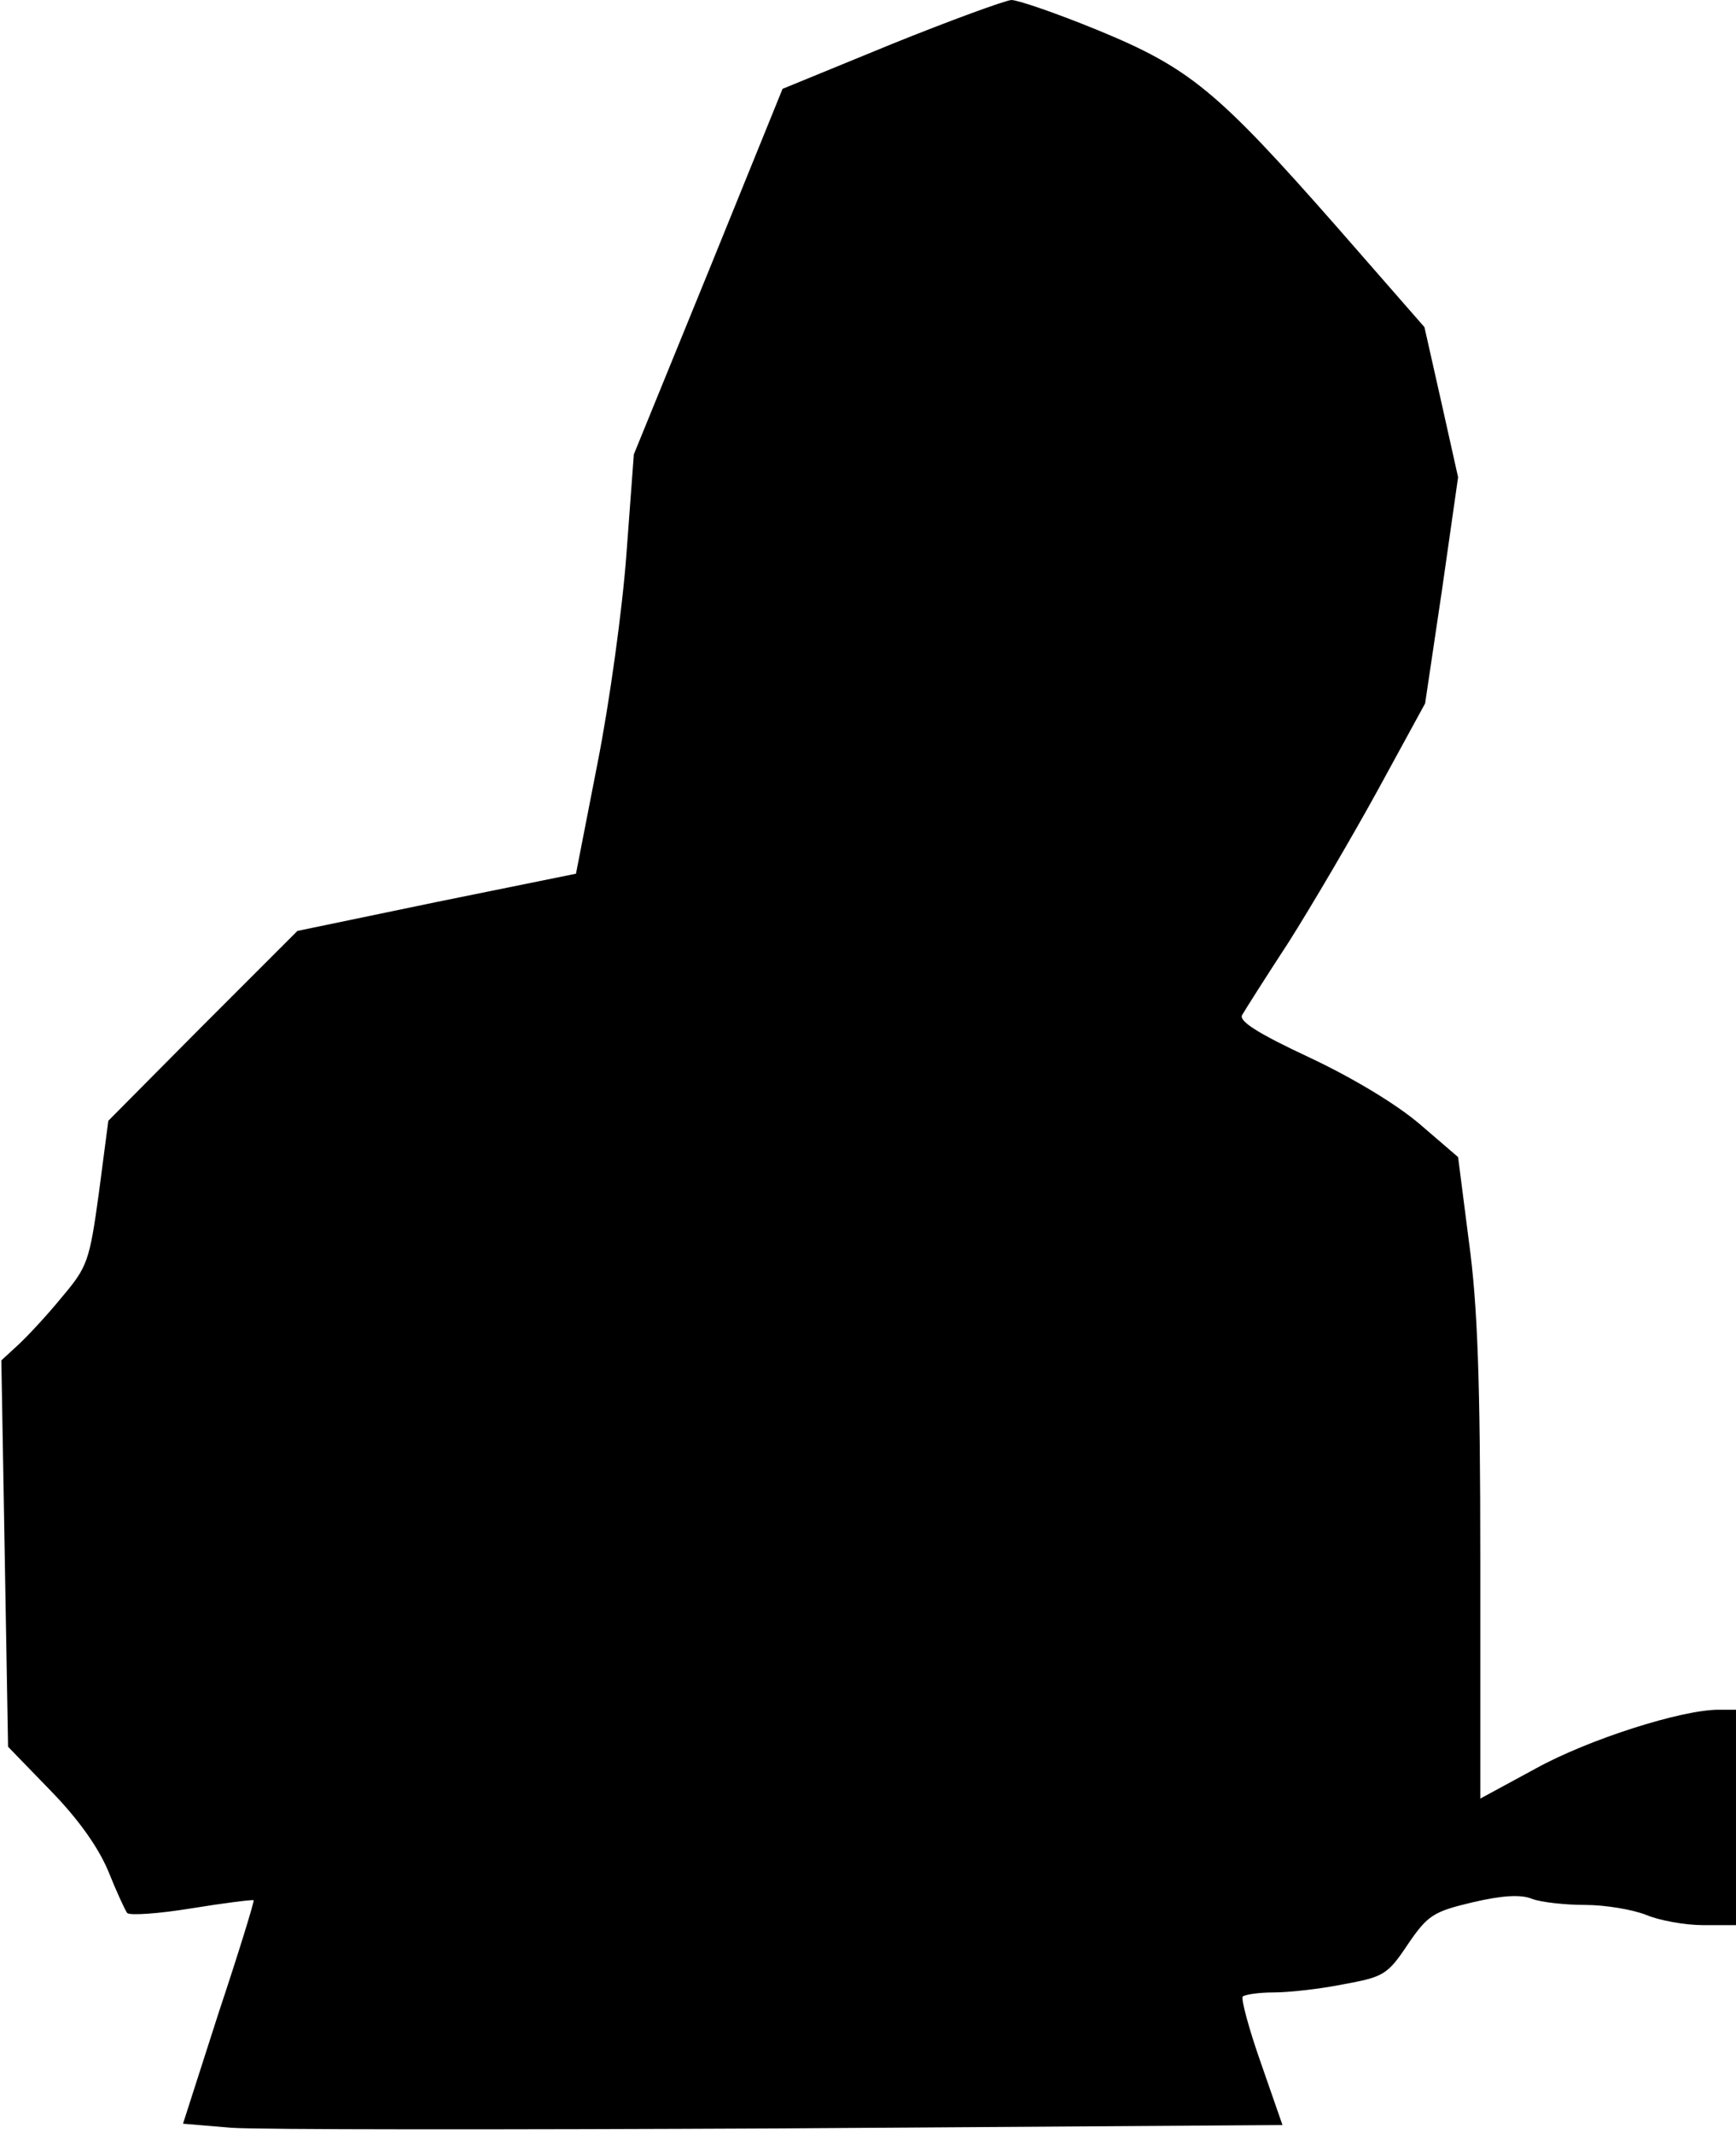 <?xml version="1.0" standalone="no"?>
<!DOCTYPE svg PUBLIC "-//W3C//DTD SVG 20010904//EN"
 "http://www.w3.org/TR/2001/REC-SVG-20010904/DTD/svg10.dtd">
<svg version="1.0" xmlns="http://www.w3.org/2000/svg"
 width="258pt" height="317pt" viewBox="0 0 258 317"
 preserveAspectRatio="xMidYMid meet">
<g transform="translate(0,317) scale(0.1,-0.1)"
fill="#000000" stroke="none">
<path fill="#000000" stroke="none" d="M1324 3104 l-161 -66 -110 -271 -111
-272 -11 -148 c-6 -82 -25 -220 -43 -311 l-32 -164 -207 -42 -207 -43 -141
-141 -140 -141 -14 -107 c-14 -102 -17 -110 -55 -155 -22 -27 -51 -58 -65 -71
l-25 -23 5 -287 5 -287 63 -65 c41 -42 71 -84 86 -120 12 -30 25 -58 28 -62 4
-4 47 -1 96 7 49 8 90 13 92 12 1 -2 -22 -77 -52 -167 l-53 -165 71 -6 c40 -3
407 -3 817 -1 l746 5 -32 92 c-18 51 -30 96 -27 99 4 3 24 6 46 6 22 0 68 5
103 12 60 11 66 14 96 59 30 44 38 49 97 63 43 10 71 12 88 5 13 -5 49 -9 79
-9 30 0 71 -7 91 -15 19 -8 57 -15 84 -15 l49 0 0 160 0 160 -26 0 c-55 0
-193 -44 -271 -87 l-83 -45 0 352 c0 271 -4 381 -17 476 l-16 125 -57 49 c-34
29 -98 68 -164 99 -77 36 -105 54 -100 63 4 7 35 56 69 108 33 52 93 154 132
225 l71 130 25 168 24 168 -25 112 -25 111 -132 151 c-176 200 -217 234 -353
290 -61 25 -119 45 -129 45 -10 -1 -90 -30 -179 -66z"/>
</g>
</svg>
